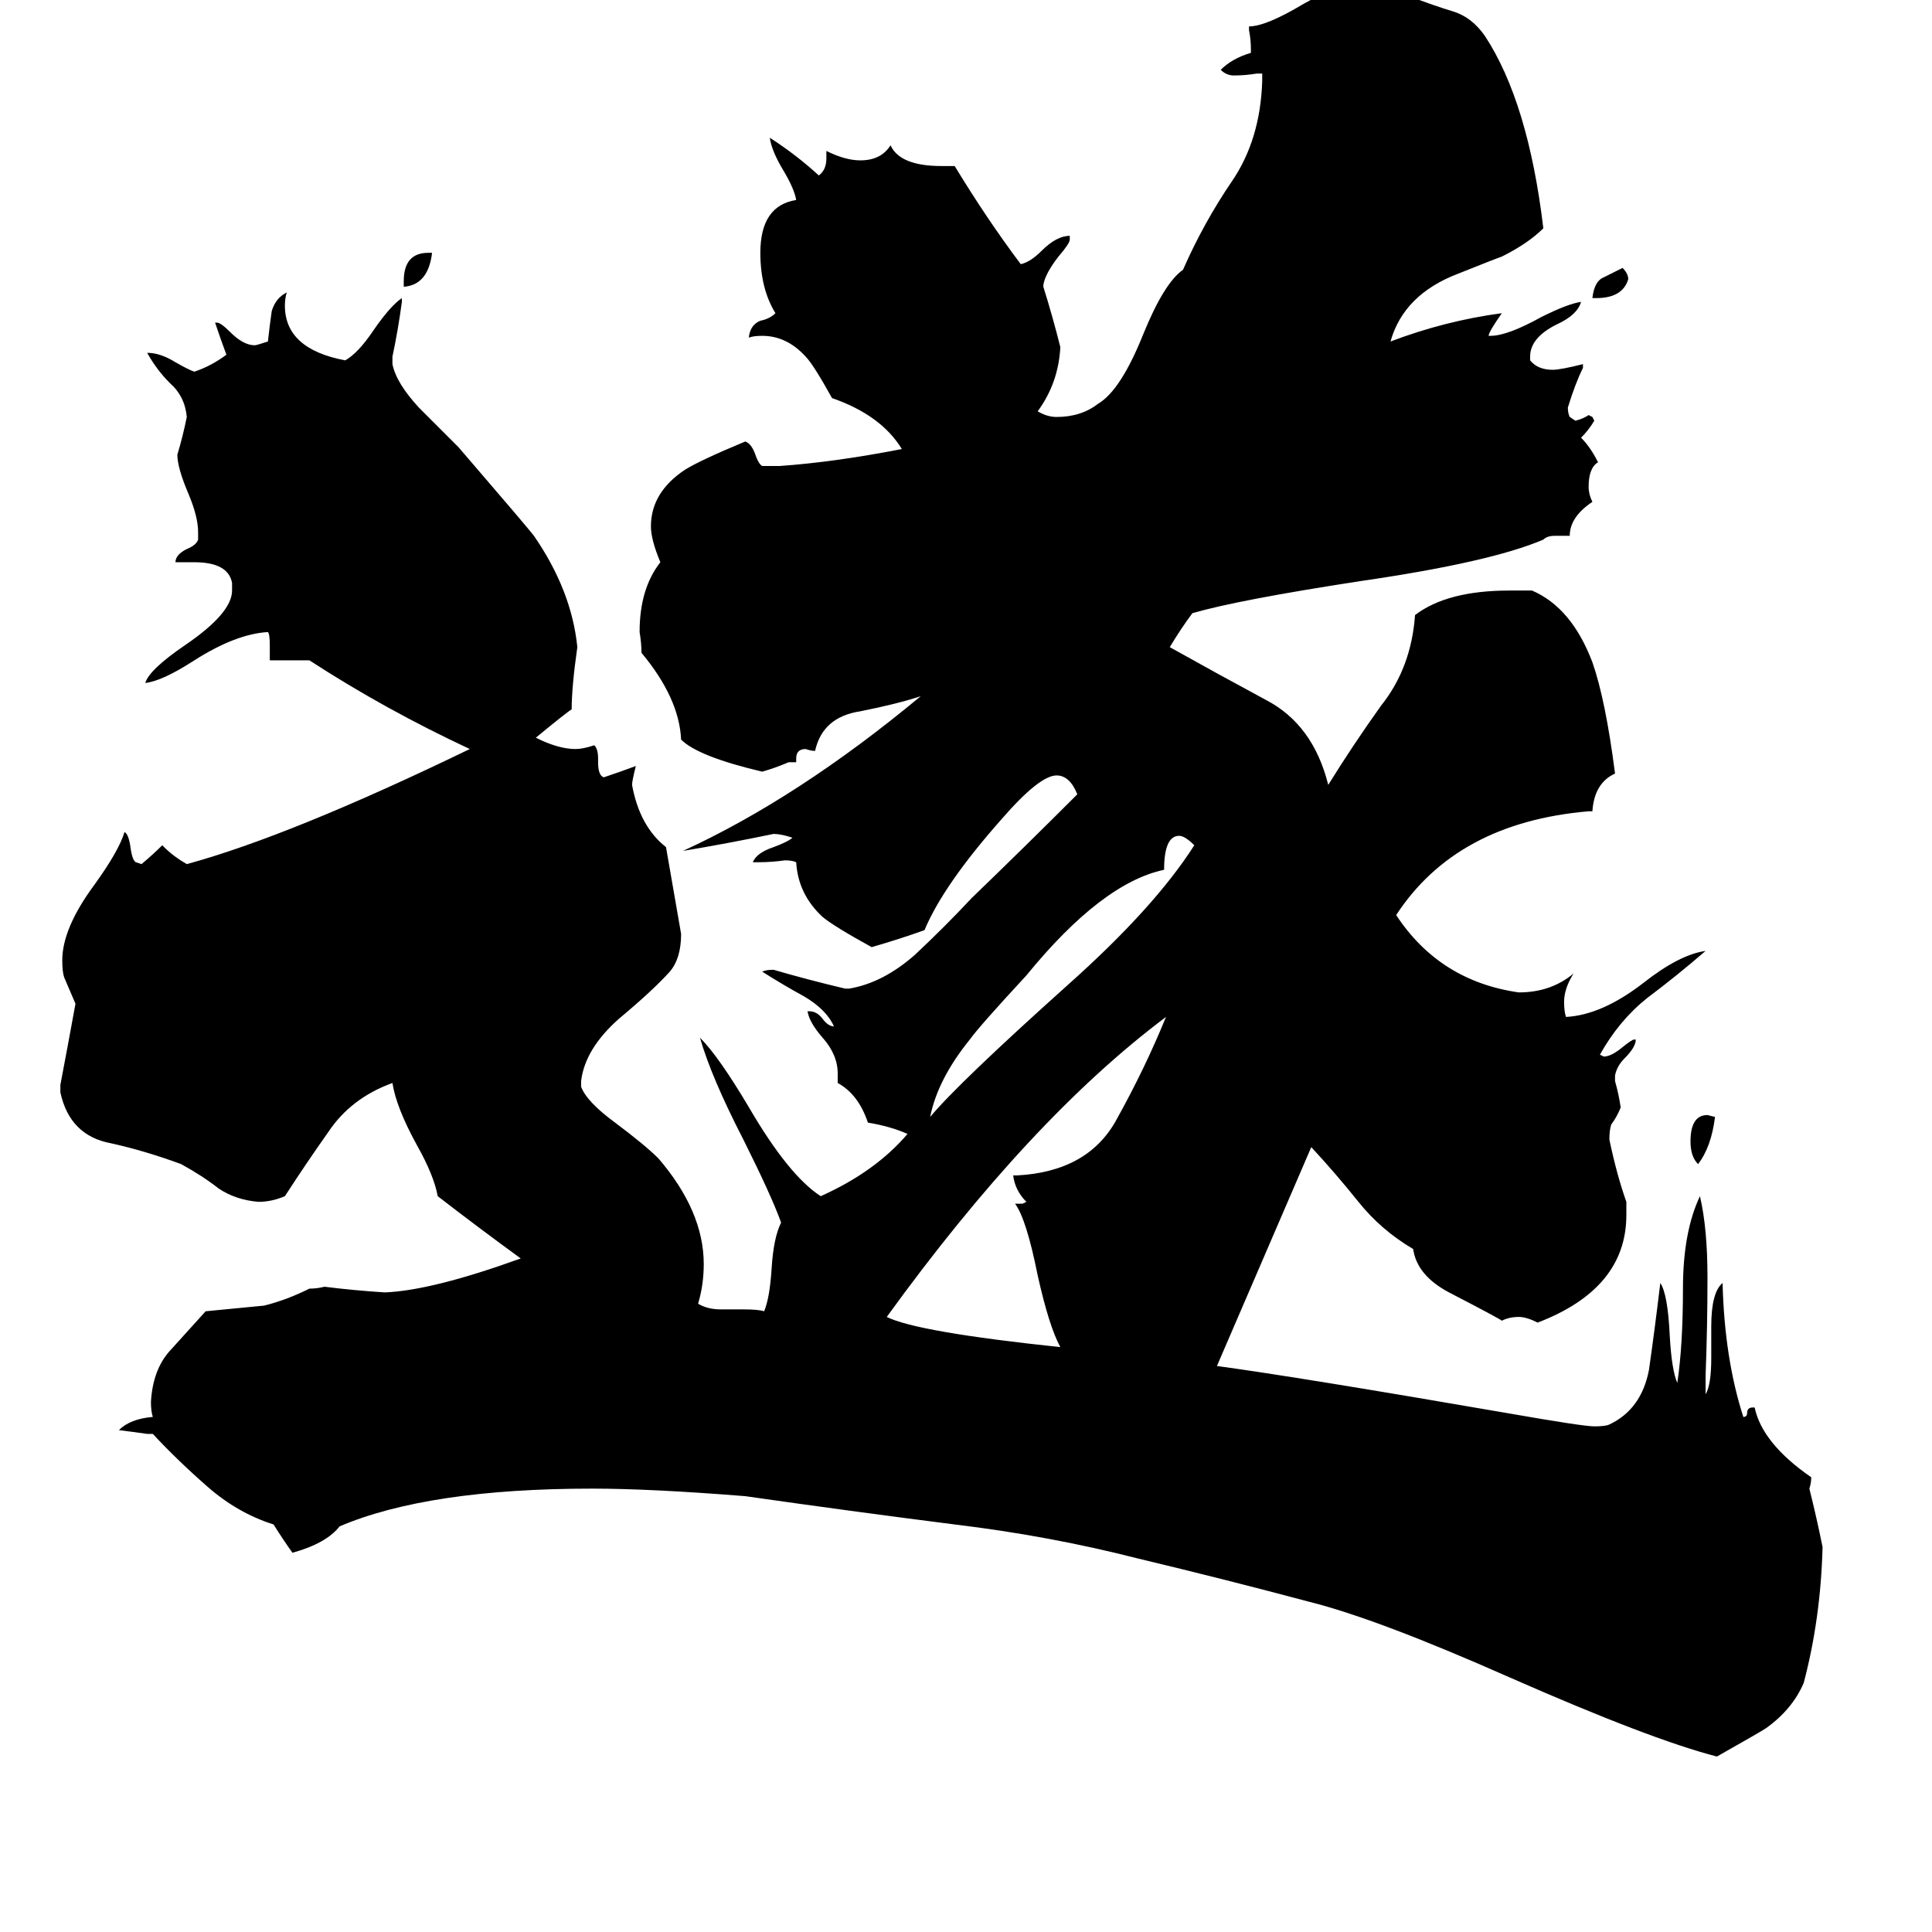 <svg xmlns="http://www.w3.org/2000/svg" viewBox="0 -800 1024 1024">
	<path fill="#000000" d="M214 -648V-651Q214 -666 227 -666H229Q227 -649 214 -648ZM846 -642H844Q845 -651 850 -653Q856 -656 860 -658Q863 -655 863 -652Q860 -642 846 -642ZM909 -208Q907 -192 900 -183Q896 -187 896 -195Q896 -209 905 -209ZM633 -352Q628 -357 625 -357Q617 -357 617 -339Q584 -332 544 -283Q519 -256 514 -249Q497 -228 493 -208Q508 -226 566 -278Q612 -319 633 -352ZM538 -162H542L544 -163Q538 -169 537 -177H539Q577 -179 592 -207Q607 -234 618 -261Q546 -207 470 -102Q486 -94 562 -86Q556 -97 550 -124Q544 -154 538 -162ZM929 -54H930Q934 -35 960 -17Q960 -14 959 -11Q963 5 966 20Q965 58 956 92Q950 106 936 116Q933 118 910 131Q875 122 800 89Q730 58 694 49Q649 37 603 26Q556 14 506 8Q451 1 395 -7Q345 -11 314 -11Q227 -11 180 9Q173 18 155 23Q150 16 145 8Q126 2 110 -12Q94 -26 81 -40H78Q71 -41 63 -42Q69 -48 81 -49Q80 -52 80 -57Q81 -74 90 -84Q100 -95 109 -105L140 -108Q152 -111 164 -117Q168 -117 172 -118Q188 -116 204 -115Q229 -116 276 -133Q254 -149 232 -166Q230 -177 221 -193Q210 -213 208 -226Q186 -218 174 -200Q162 -183 151 -166Q144 -163 137 -163Q125 -164 116 -170Q107 -177 96 -183Q77 -190 59 -194Q37 -198 32 -221V-225Q36 -246 40 -268Q37 -275 34 -282Q33 -285 33 -291Q33 -308 50 -331Q63 -349 66 -359Q68 -358 69 -352Q70 -344 72 -343L75 -342Q81 -347 86 -352L87 -351Q92 -346 99 -342Q154 -357 249 -403Q204 -424 164 -450H143V-458Q143 -464 142 -465Q125 -464 103 -450Q86 -439 77 -438Q79 -445 98 -458Q123 -475 123 -487V-491Q121 -502 103 -502H93Q93 -506 99 -509Q104 -511 105 -514V-518Q105 -526 100 -538Q94 -552 94 -559Q97 -569 99 -579Q98 -590 90 -597Q83 -604 78 -613Q85 -613 93 -608Q100 -604 103 -603Q112 -606 120 -612Q117 -620 114 -629H115Q117 -629 122 -624Q129 -617 135 -617Q136 -617 142 -619Q143 -628 144 -635Q146 -642 152 -645Q151 -642 151 -638Q151 -615 183 -609Q190 -613 198 -625Q207 -638 213 -642V-640Q211 -625 208 -611V-607Q210 -597 222 -584Q234 -572 243 -563Q280 -520 283 -516Q303 -487 306 -457Q303 -436 303 -424Q301 -423 284 -409Q296 -403 305 -403Q309 -403 315 -405Q317 -403 317 -398V-396Q317 -389 320 -388Q329 -391 337 -394Q335 -386 335 -384Q339 -362 353 -351Q357 -328 361 -305Q361 -292 355 -285Q346 -275 328 -260Q310 -244 308 -227V-224Q311 -216 326 -205Q342 -193 349 -186Q373 -158 373 -130Q373 -119 370 -109Q375 -106 382 -106H394Q402 -106 405 -105Q408 -112 409 -128Q410 -144 414 -152Q409 -166 394 -196Q377 -229 371 -250Q381 -240 397 -213Q418 -177 435 -166Q464 -179 481 -199Q472 -203 460 -205Q455 -220 444 -226V-231Q444 -241 436 -250Q429 -258 428 -264H429Q433 -264 436 -260Q439 -256 442 -256Q438 -265 426 -272Q415 -278 404 -285Q406 -286 410 -286Q427 -281 448 -276H450Q468 -279 485 -294Q501 -309 515 -324Q543 -351 571 -379Q567 -389 560 -389Q551 -389 531 -366Q500 -331 490 -307Q476 -302 462 -298Q442 -309 436 -314Q423 -326 422 -343Q420 -344 416 -344Q409 -343 402 -343H399Q401 -348 410 -351Q418 -354 420 -356Q414 -358 410 -358Q386 -353 362 -349Q423 -377 488 -431Q476 -427 456 -423Q436 -420 432 -402Q430 -402 427 -403Q422 -403 422 -398V-396H418Q411 -393 404 -391Q370 -399 361 -408Q360 -430 340 -454Q340 -459 339 -465Q339 -488 350 -502Q345 -514 345 -521Q345 -539 363 -551Q371 -556 395 -566Q398 -565 400 -560Q402 -554 404 -553H413Q442 -555 478 -562Q467 -580 441 -589Q431 -607 427 -611Q417 -622 404 -622Q399 -622 397 -621V-622Q398 -628 403 -630Q408 -631 411 -634Q403 -647 403 -666Q403 -691 422 -694Q421 -700 415 -710Q409 -720 408 -727Q422 -718 434 -707Q438 -710 438 -716V-720Q448 -715 456 -715Q467 -715 472 -723Q477 -712 499 -712H506Q523 -684 541 -660Q546 -661 552 -667Q560 -675 567 -675V-673Q567 -671 561 -664Q554 -655 553 -649V-648Q558 -632 562 -616Q561 -597 550 -582Q555 -579 560 -579Q573 -579 582 -586Q594 -593 606 -623Q617 -650 627 -657Q638 -682 653 -704Q668 -726 669 -757V-761H666Q660 -760 654 -760Q650 -760 647 -763Q653 -769 663 -772V-774Q663 -779 662 -784V-786Q671 -786 691 -798Q714 -811 727 -811H731Q741 -809 747 -802Q760 -797 770 -794Q780 -791 787 -781Q810 -746 818 -679Q810 -671 796 -664Q793 -663 773 -655Q744 -644 737 -619Q766 -630 796 -634Q789 -624 789 -622H790Q799 -622 817 -632Q831 -639 838 -640Q836 -633 825 -628Q811 -621 811 -611V-609Q815 -604 823 -604Q827 -604 839 -607V-605Q835 -597 831 -584Q831 -581 832 -579L835 -577Q839 -578 842 -580L844 -579L845 -577Q842 -572 838 -568Q843 -563 847 -555Q842 -552 842 -542Q842 -538 844 -534Q832 -526 832 -516H824Q820 -516 818 -514Q790 -502 721 -492Q656 -482 632 -475Q626 -467 620 -457Q645 -443 671 -429Q696 -416 704 -384Q717 -405 732 -426Q748 -446 750 -474Q767 -487 800 -487H812Q833 -478 844 -449Q851 -429 856 -390Q845 -385 844 -370H842Q772 -364 740 -315Q763 -280 805 -274Q822 -274 834 -284Q829 -276 829 -269Q829 -264 830 -261Q849 -262 871 -279Q890 -294 904 -296Q889 -283 873 -271Q858 -259 848 -241L850 -240Q854 -240 860 -245Q865 -249 866 -249H867Q867 -245 861 -239Q857 -235 856 -230V-227Q858 -220 859 -213Q857 -208 854 -204Q853 -201 853 -196Q857 -177 862 -163V-156Q862 -117 815 -99Q809 -102 805 -102Q800 -102 796 -100Q795 -101 768 -115Q751 -124 749 -138Q732 -148 720 -163Q708 -178 695 -192Q670 -134 645 -76Q689 -70 799 -51Q839 -44 845 -44Q851 -44 853 -45Q870 -53 874 -74Q877 -95 880 -120Q884 -114 885 -92Q886 -74 889 -67Q892 -87 892 -117Q892 -147 901 -166Q905 -149 905 -123Q905 -97 904 -71V-61Q907 -66 907 -80V-97Q907 -115 913 -120Q914 -80 924 -49Q926 -49 926 -51Q926 -54 929 -54Z"/>
</svg>